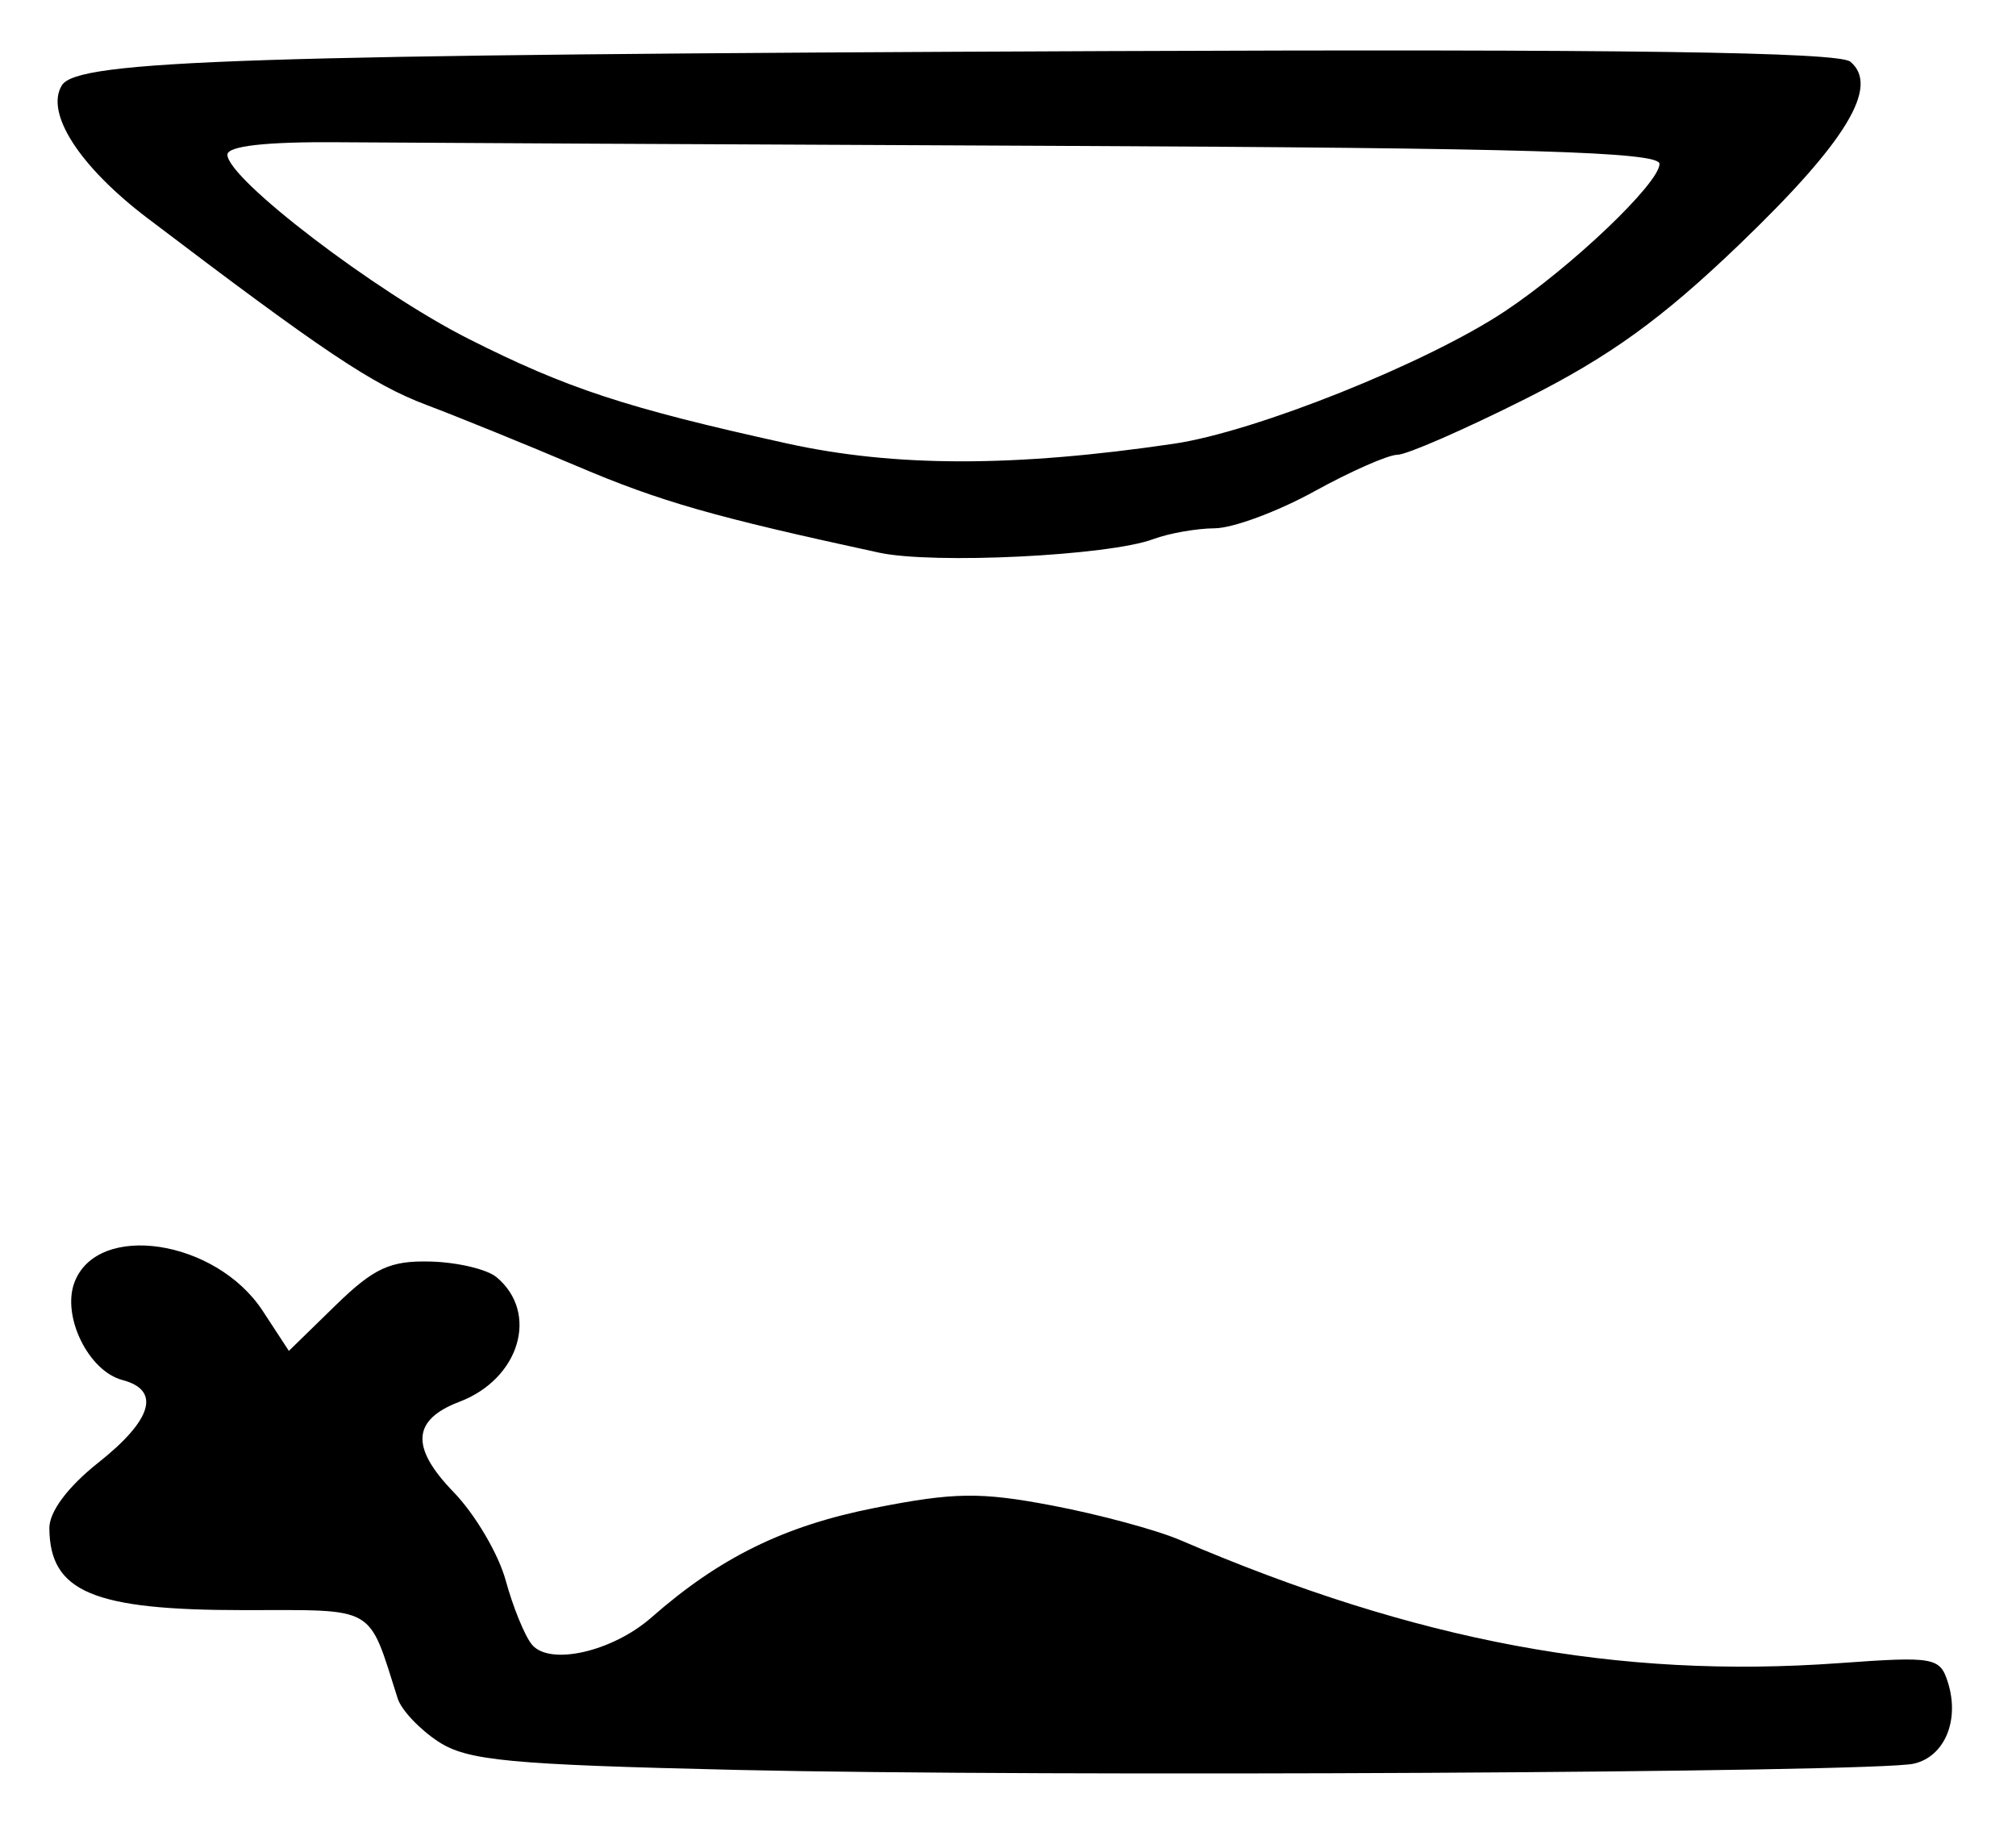 <?xml version="1.0" encoding="UTF-8" standalone="no"?>
<!-- Created with Inkscape (http://www.inkscape.org/) -->

<svg
   version="1.1"
   id="svg203"
   width="218.667"
   height="200"
   viewBox="0 0 218.667 200"
   xmlns="http://www.w3.org/2000/svg"
   xmlns:svg="http://www.w3.org/2000/svg">
  <defs
     id="defs207" />
  <g
     id="g209">
    <path
       style="fill:#000000;stroke-width:1.333"
       d="m 79.936,192 c -24.747,-0.574 -29.24,-1.001 -32.405,-3.078 -2.021,-1.326 -3.998,-3.426 -4.394,-4.667 -3.265,-10.23 -2.148,-9.589 -16.719,-9.589 -16.327,0 -21.015,-1.978 -21.064,-8.888 -0.013,-1.791 2.005,-4.492 5.313,-7.112 5.863,-4.644 6.803,-7.865 2.613,-8.961 -3.672,-0.96 -6.594,-6.905 -5.206,-10.588 2.494,-6.617 15.346,-4.673 20.422,3.089 l 2.837,4.338 5.04,-4.915 c 4.183,-4.08 5.938,-4.892 10.324,-4.777 2.906,0.076 6.123,0.835 7.149,1.687 4.658,3.865 2.529,11.037 -4.015,13.525 -5.136,1.953 -5.328,4.952 -0.628,9.801 2.322,2.396 4.864,6.707 5.648,9.579 0.784,2.872 2.059,5.999 2.833,6.948 1.909,2.341 8.734,0.797 12.982,-2.937 7.384,-6.489 14.393,-9.933 24.159,-11.867 8.667,-1.717 11.509,-1.755 19.358,-0.259 5.06,0.964 11.289,2.649 13.841,3.744 25.656,11.004 47.483,15.077 71.493,13.341 10.257,-0.742 10.901,-0.628 11.757,2.067 1.31,4.128 -0.341,8.078 -3.697,8.842 -4.274,0.974 -94.27,1.451 -127.642,0.676 z M 95.333,59.949 C 77.42,56.071 71.633,54.415 62.667,50.601 57.167,48.262 49.78,45.258 46.253,43.926 40.395,41.714 35.034,38.124 15.988,23.66 8.613,18.06 4.869,12.245 6.712,9.254 8.395,6.522 26.479,5.929 119.794,5.544 c 56.233,-0.232 79.641,0.1 80.902,1.147 3.219,2.671 -0.435,8.691 -12.034,19.827 -8.422,8.086 -14.082,12.172 -23.207,16.755 -6.638,3.334 -12.884,6.061 -13.882,6.061 -0.997,0 -5.059,1.789 -9.027,3.976 -3.967,2.187 -8.824,3.987 -10.793,4 -1.969,0.013 -4.969,0.542 -6.667,1.176 -4.838,1.805 -23.857,2.74 -29.753,1.464 z M 127.333,48.135 c 8.849,-1.306 27.424,-8.74 35.88,-14.358 C 170.44,28.976 180,19.865 180,17.78 c 0,-1.304 -14.222,-1.728 -65.667,-1.958 -36.117,-0.161 -71.067,-0.337 -77.667,-0.391 -7.799,-0.064 -12,0.408 -12,1.349 0,2.61 16.062,14.882 26.134,19.967 10.691,5.398 17.075,7.497 34.532,11.352 11.7,2.584 24.667,2.595 42,0.036 z"
       id="path529" />
  </g>
</svg>
